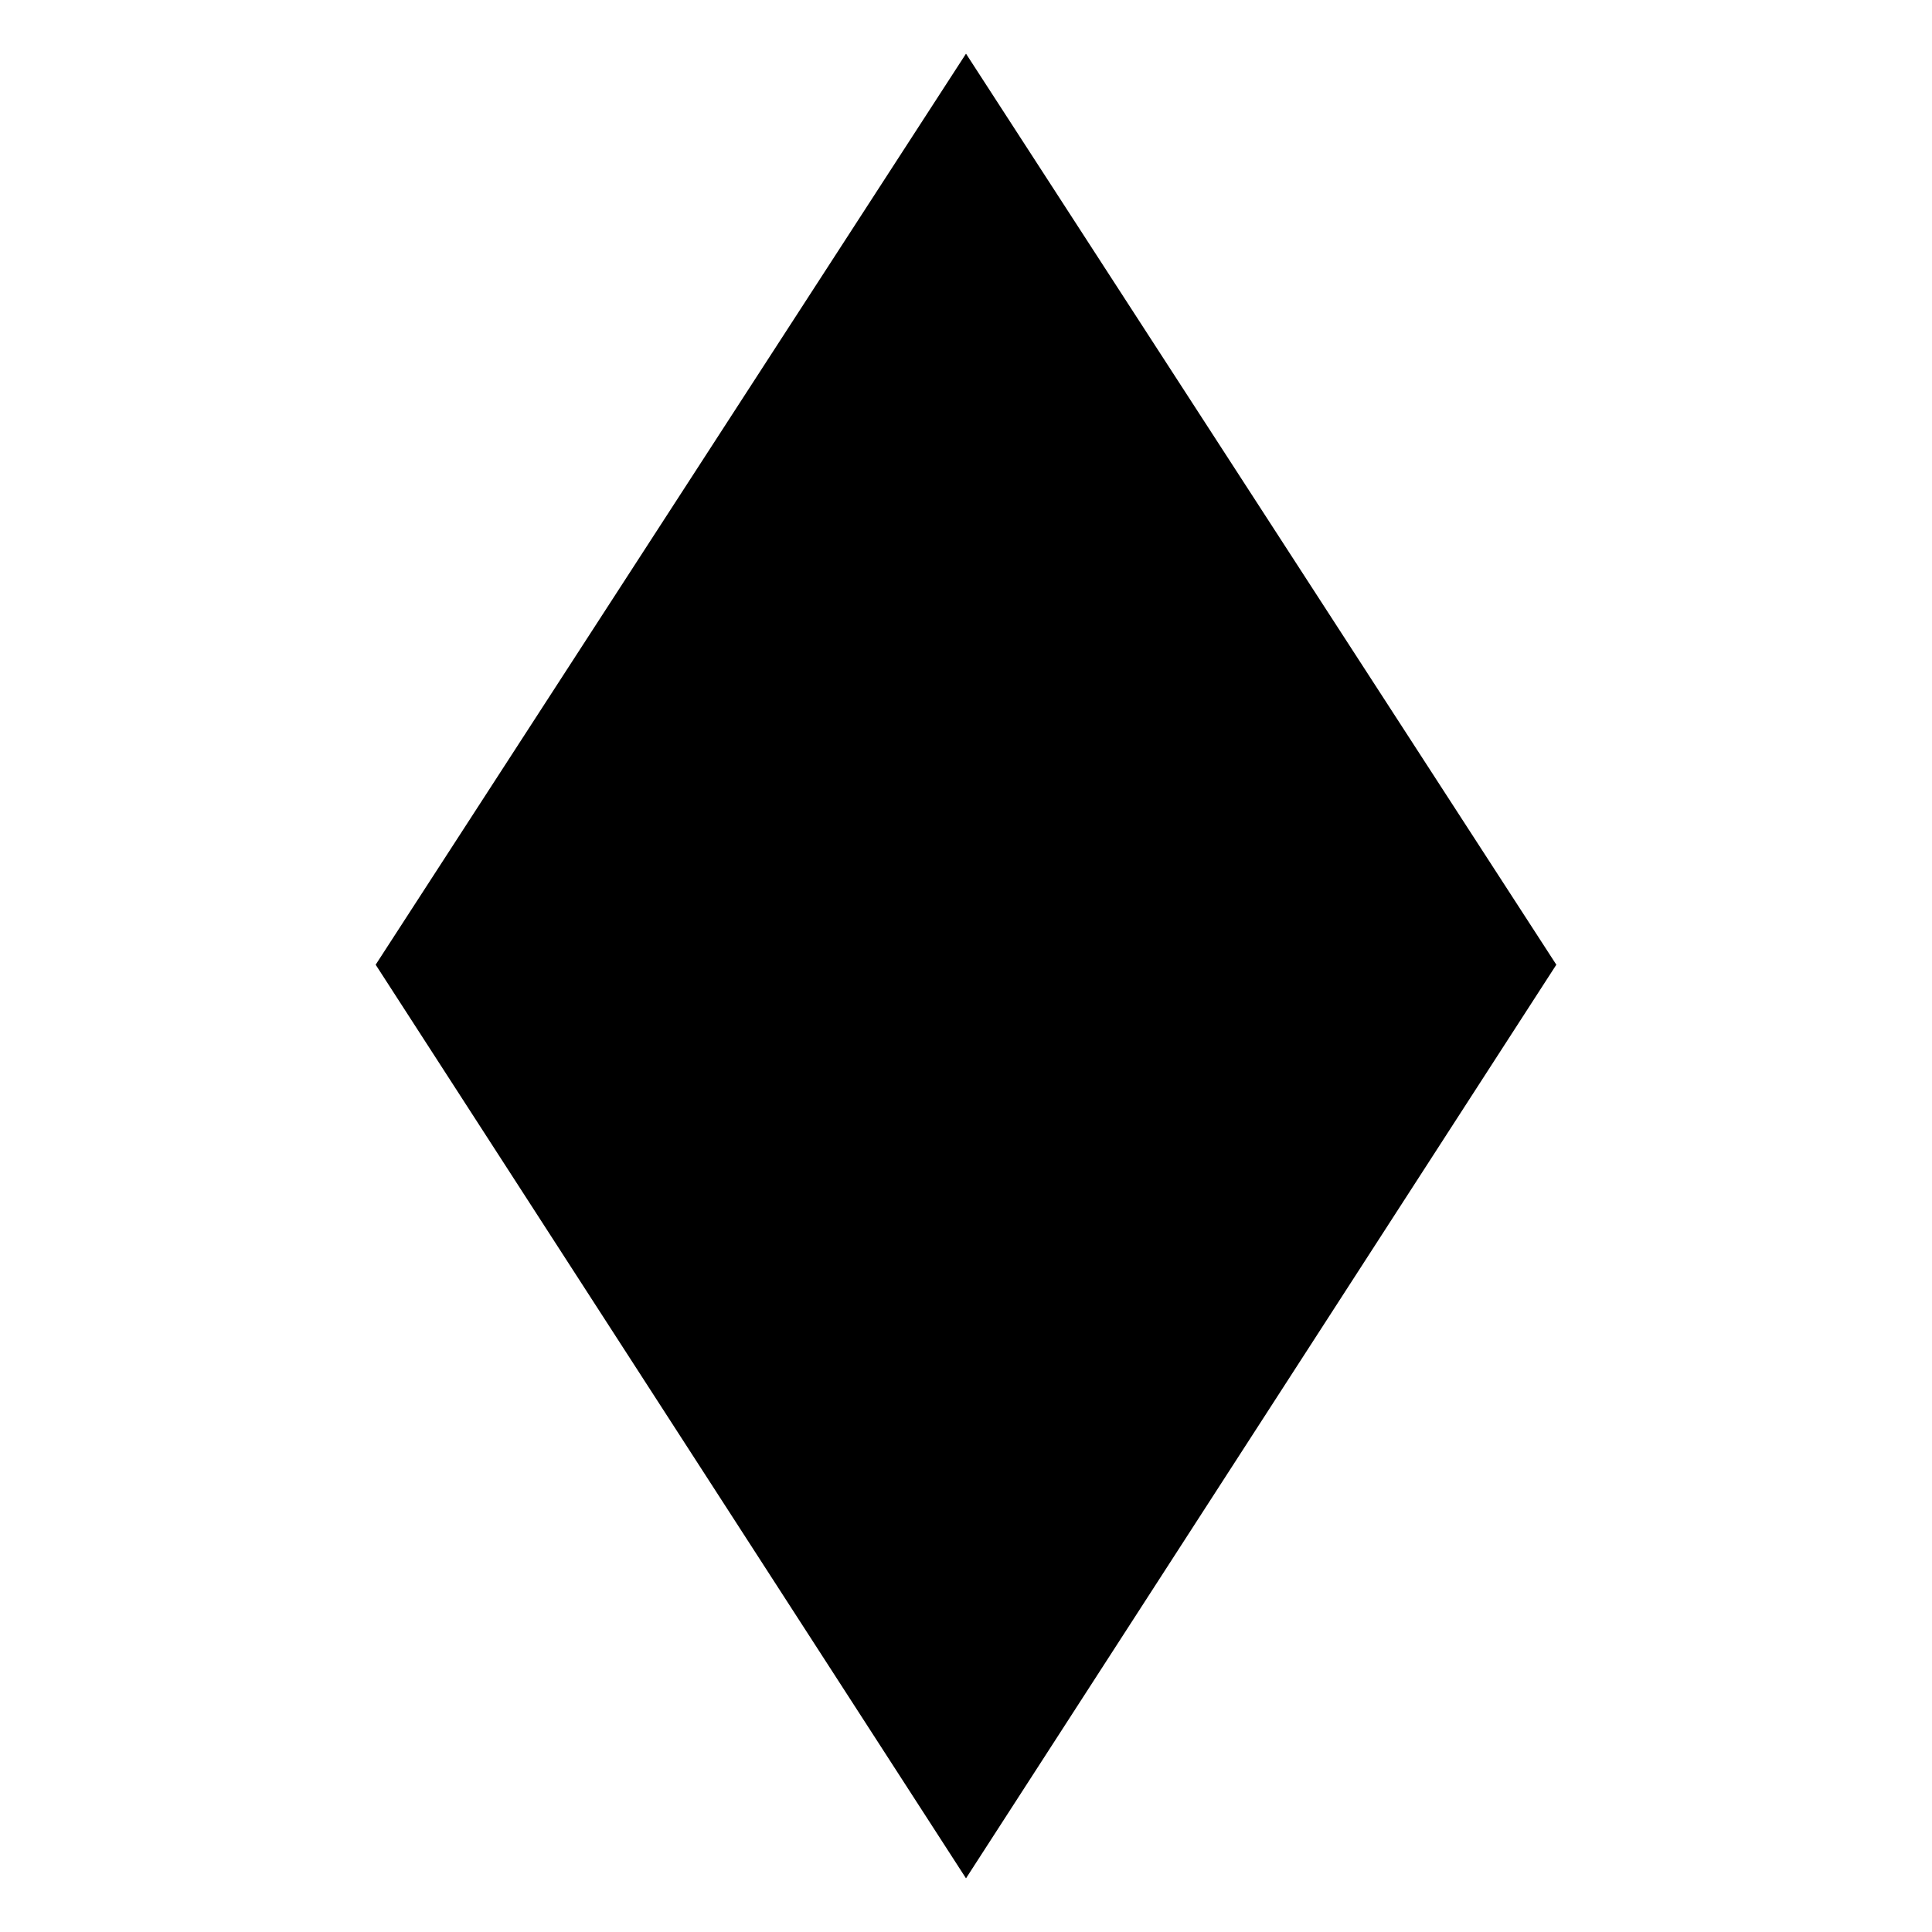 <svg width="36" height="36" viewBox="0 0 36 36" fill="none" xmlns="http://www.w3.org/2000/svg">
<path fill-rule="evenodd" clip-rule="evenodd" d="M18 1L29 17.976L18 35L7 17.976L18 1Z" fill="black"/>
</svg>
